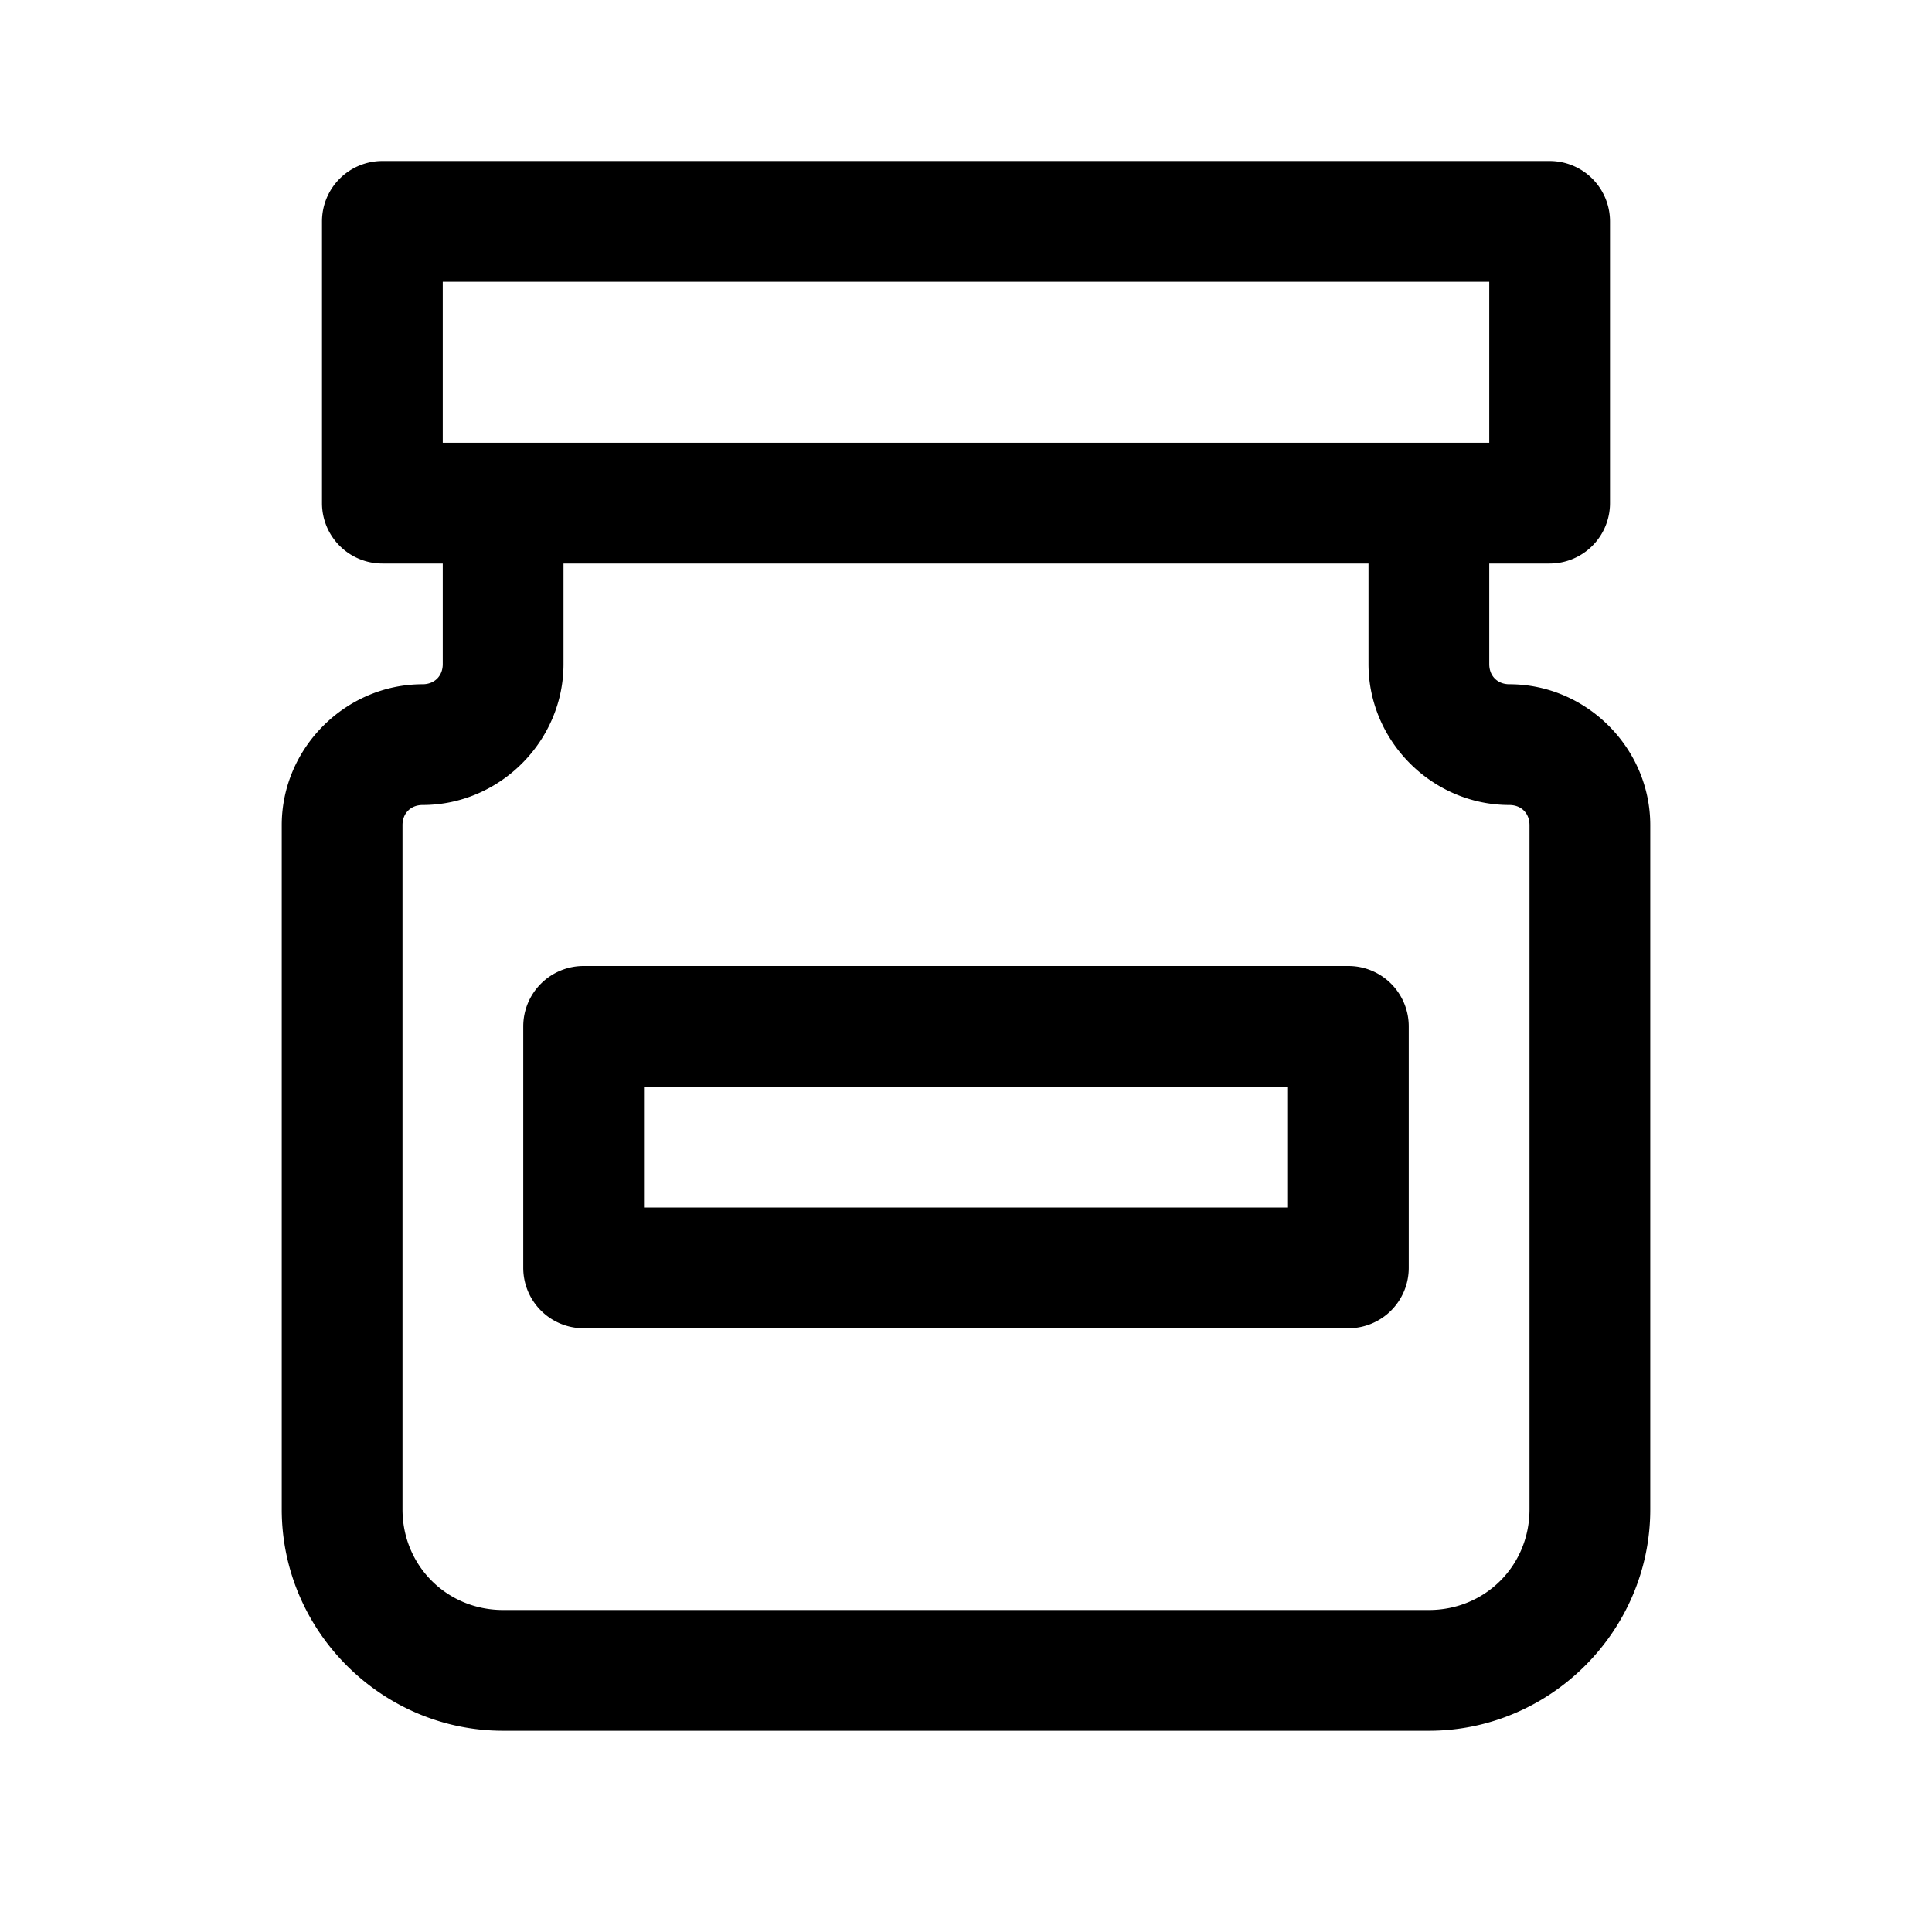 <svg fill="#000000" xmlns="http://www.w3.org/2000/svg"  viewBox="0 0 48 48" width="24px" height="24px"><path d="M 9.5 4 A 1.5 1.5 0 0 0 8 5.5 L 8 12.5 A 1.5 1.5 0 0 0 9.5 14 L 11 14 L 11 16.5 C 11 16.795 10.795 17 10.5 17 C 8.585 17 7 18.585 7 20.5 L 7 37.5 C 7 40.52 9.48 43 12.5 43 L 35.5 43 C 38.52 43 41 40.52 41 37.5 L 41 20.5 C 41 18.585 39.415 17 37.5 17 C 37.205 17 37 16.795 37 16.5 L 37 14 L 38.5 14 A 1.5 1.5 0 0 0 40 12.5 L 40 5.5 A 1.5 1.5 0 0 0 38.5 4 L 9.5 4 z M 11 7 L 37 7 L 37 11 L 35.5 11 L 12.5 11 L 11 11 L 11 7 z M 14 14 L 34 14 L 34 16.5 C 34 18.415 35.585 20 37.5 20 C 37.795 20 38 20.205 38 20.5 L 38 37.5 C 38 38.898 36.898 40 35.5 40 L 12.5 40 C 11.102 40 10 38.898 10 37.5 L 10 20.5 C 10 20.205 10.205 20 10.5 20 C 12.415 20 14 18.415 14 16.5 L 14 14 z M 14.5 24 A 1.5 1.5 0 0 0 13 25.5 L 13 31.5 A 1.5 1.5 0 0 0 14.5 33 L 33.5 33 A 1.5 1.5 0 0 0 35 31.5 L 35 25.5 A 1.5 1.5 0 0 0 33.5 24 L 14.5 24 z M 16 27 L 32 27 L 32 30 L 16 30 L 16 27 z"/></svg>